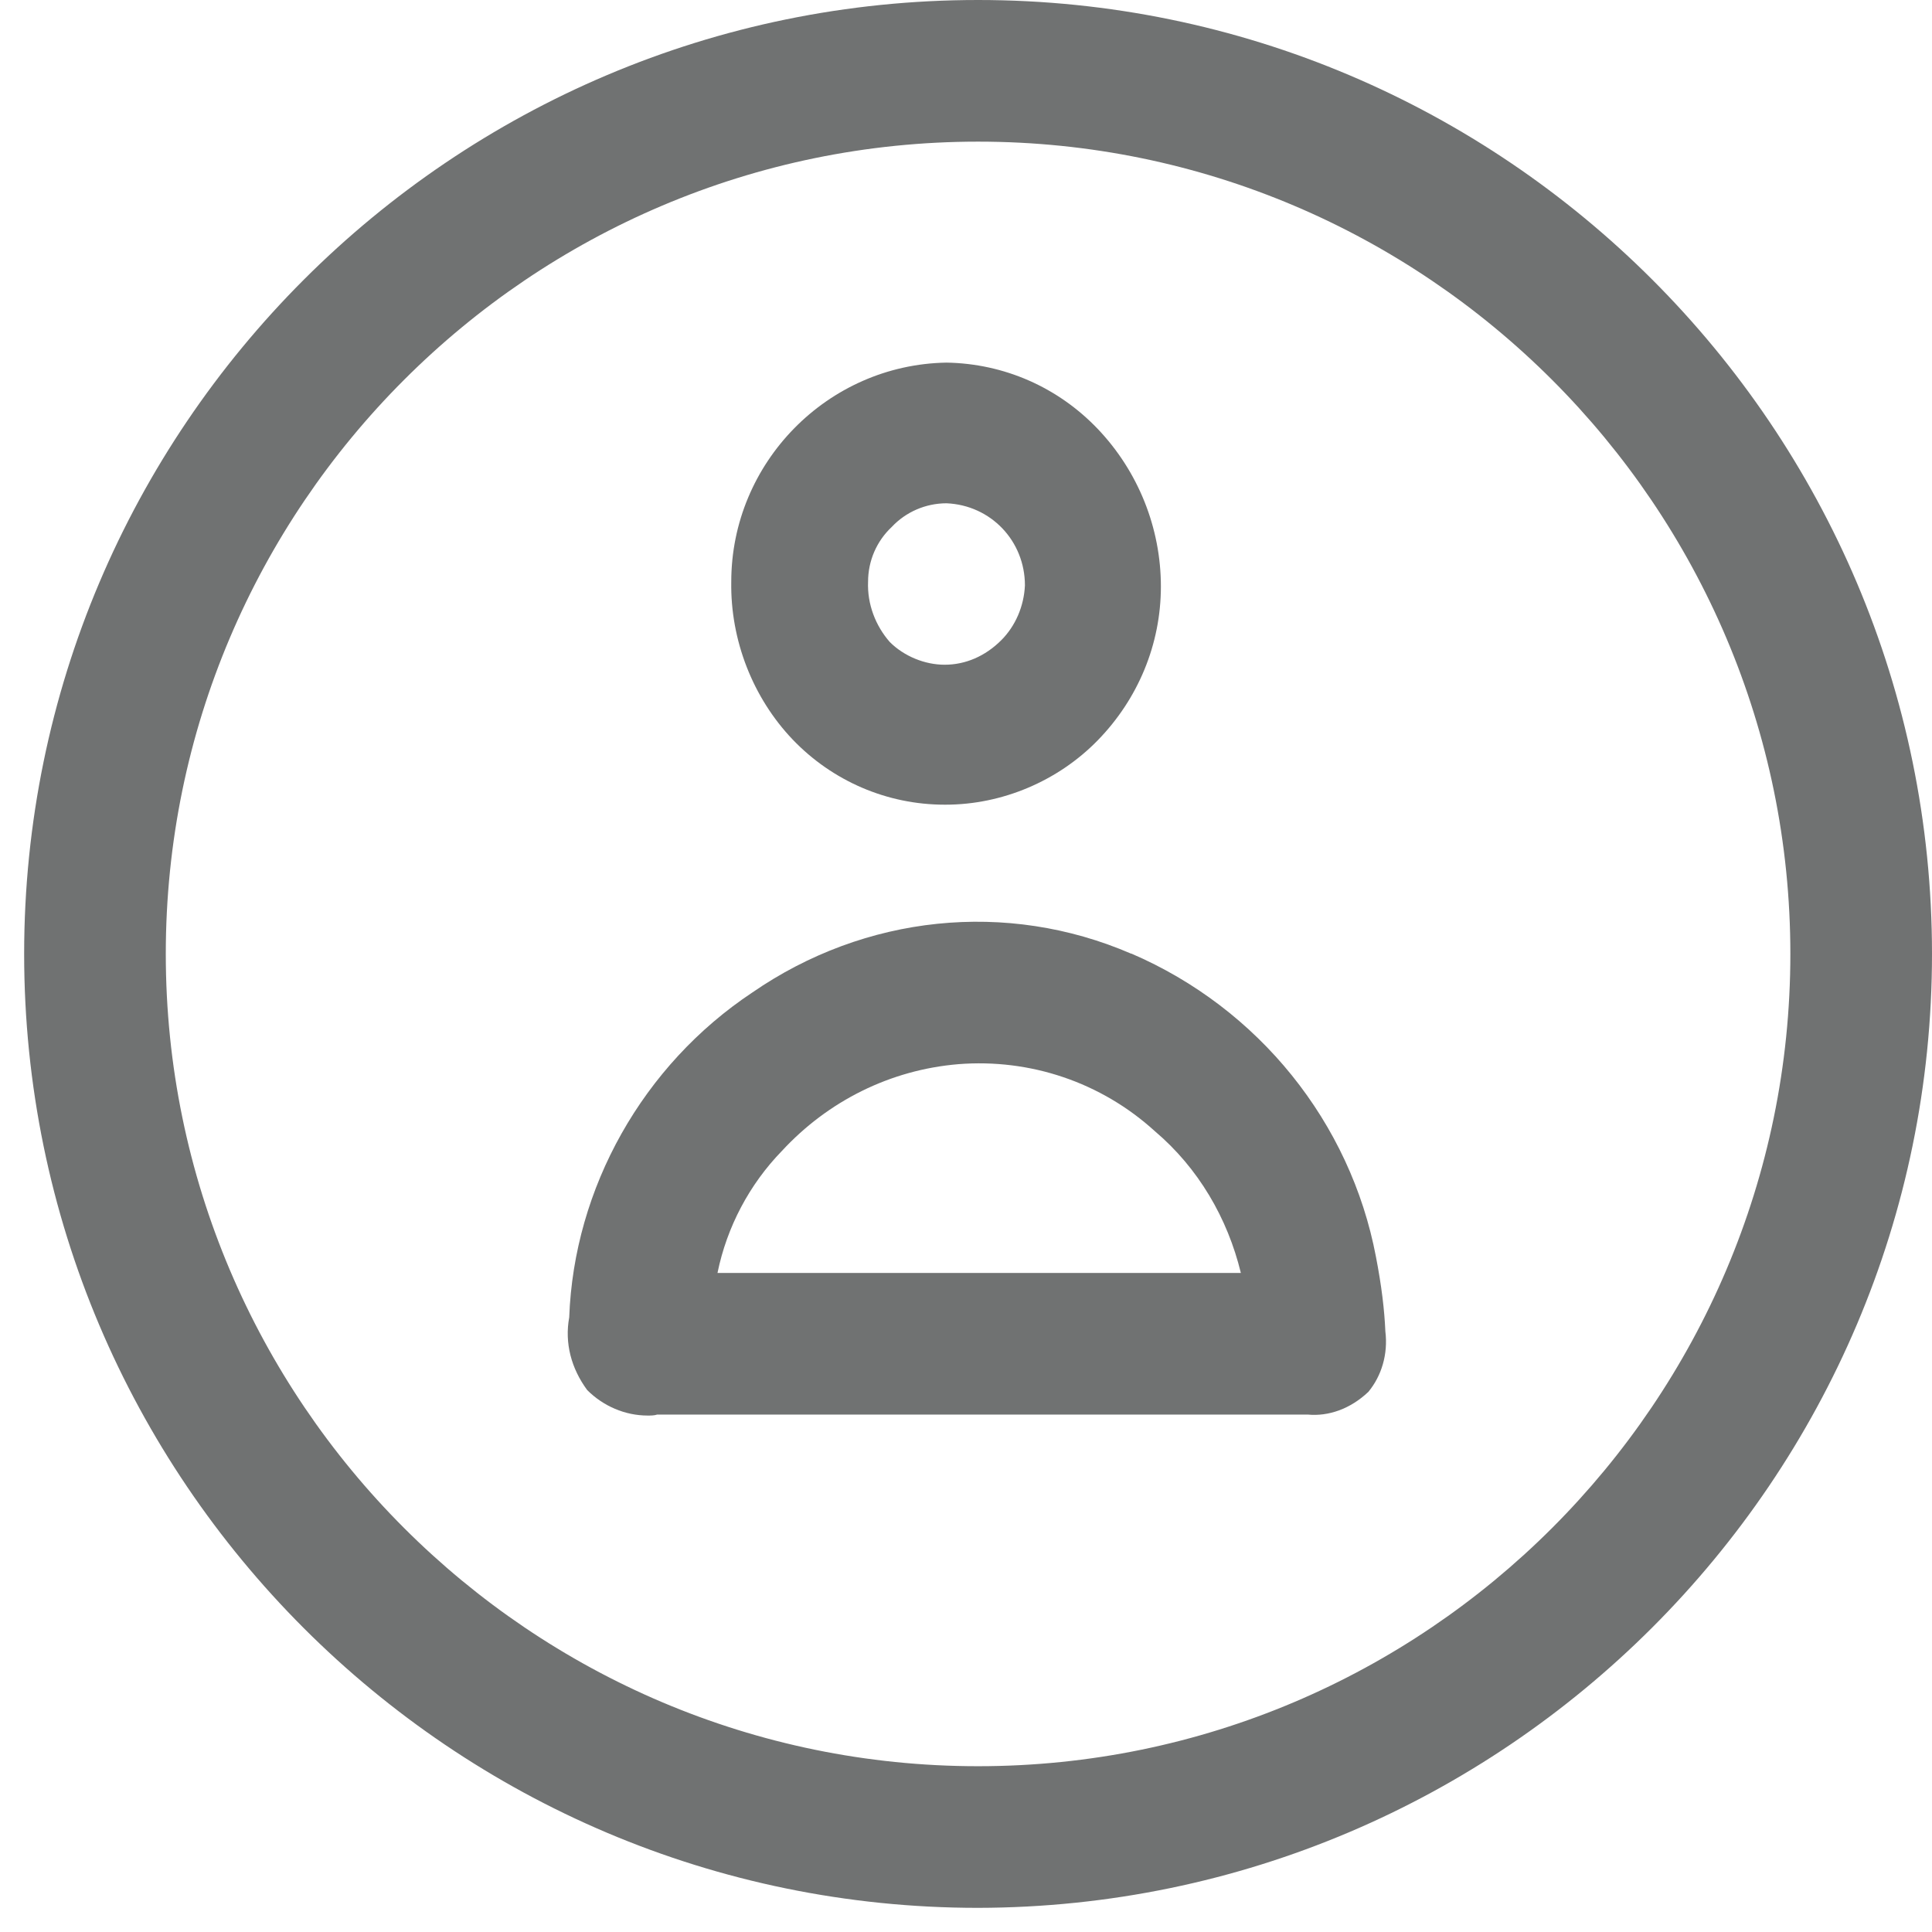 <svg width="16" height="16" xmlns="http://www.w3.org/2000/svg" fill="none">
<path id="svg_1" fill="#707272" d="m8.1,0c-4.357,0 -7.9,3.543 -7.9,7.9c0,4.357 3.543,7.9 7.9,7.9c4.357,-0.008 7.9,-3.551 7.9,-7.9c0,-4.357 -3.543,-7.9 -7.9,-7.9zm0,14.627c-3.708,0 -6.727,-3.019 -6.727,-6.727c0,-3.708 3.019,-6.727 6.727,-6.727c3.708,0 6.727,3.019 6.727,6.727c0,3.708 -3.019,6.727 -6.727,6.727z"/>
<path id="svg_2" fill="#707272" d="m9.368,7.898c-1.032,-0.446 -2.206,-0.321 -3.137,0.321c-0.907,0.602 -1.478,1.619 -1.517,2.691c-0.039,0.211 0.016,0.422 0.149,0.602c0.133,0.133 0.313,0.211 0.501,0.211c0.023,0 0.055,0 0.078,-0.008l5.389,0c0.172,0.016 0.352,-0.047 0.501,-0.188c0.11,-0.133 0.164,-0.313 0.141,-0.501c-0.008,-0.18 -0.031,-0.375 -0.078,-0.618c-0.211,-1.111 -0.97,-2.057 -2.026,-2.511zm0.907,2.644l-4.333,0c0.078,-0.383 0.266,-0.735 0.532,-1.009c0.383,-0.415 0.899,-0.673 1.463,-0.72c0.594,-0.047 1.181,0.149 1.627,0.555c0.36,0.305 0.602,0.72 0.712,1.173z"/>
<path id="svg_3" fill="#707272" d="m7.823,6.664l0.008,0c0.469,0 0.931,-0.196 1.259,-0.532c0.336,-0.344 0.524,-0.798 0.524,-1.275c0,-0.485 -0.188,-0.954 -0.524,-1.306c-0.329,-0.344 -0.774,-0.54 -1.251,-0.548c-0.986,0.016 -1.783,0.829 -1.783,1.815c-0.008,0.485 0.18,0.962 0.508,1.306c0.329,0.344 0.782,0.54 1.259,0.54zm-0.634,-1.846c0,-0.172 0.07,-0.336 0.196,-0.454c0.117,-0.125 0.282,-0.196 0.454,-0.196c0.368,0.016 0.649,0.313 0.649,0.68c-0.008,0.172 -0.078,0.336 -0.196,0.454c-0.133,0.133 -0.297,0.203 -0.469,0.203c-0.164,0 -0.336,-0.07 -0.454,-0.188c-0.117,-0.133 -0.188,-0.313 -0.18,-0.501z"/>
</svg>
